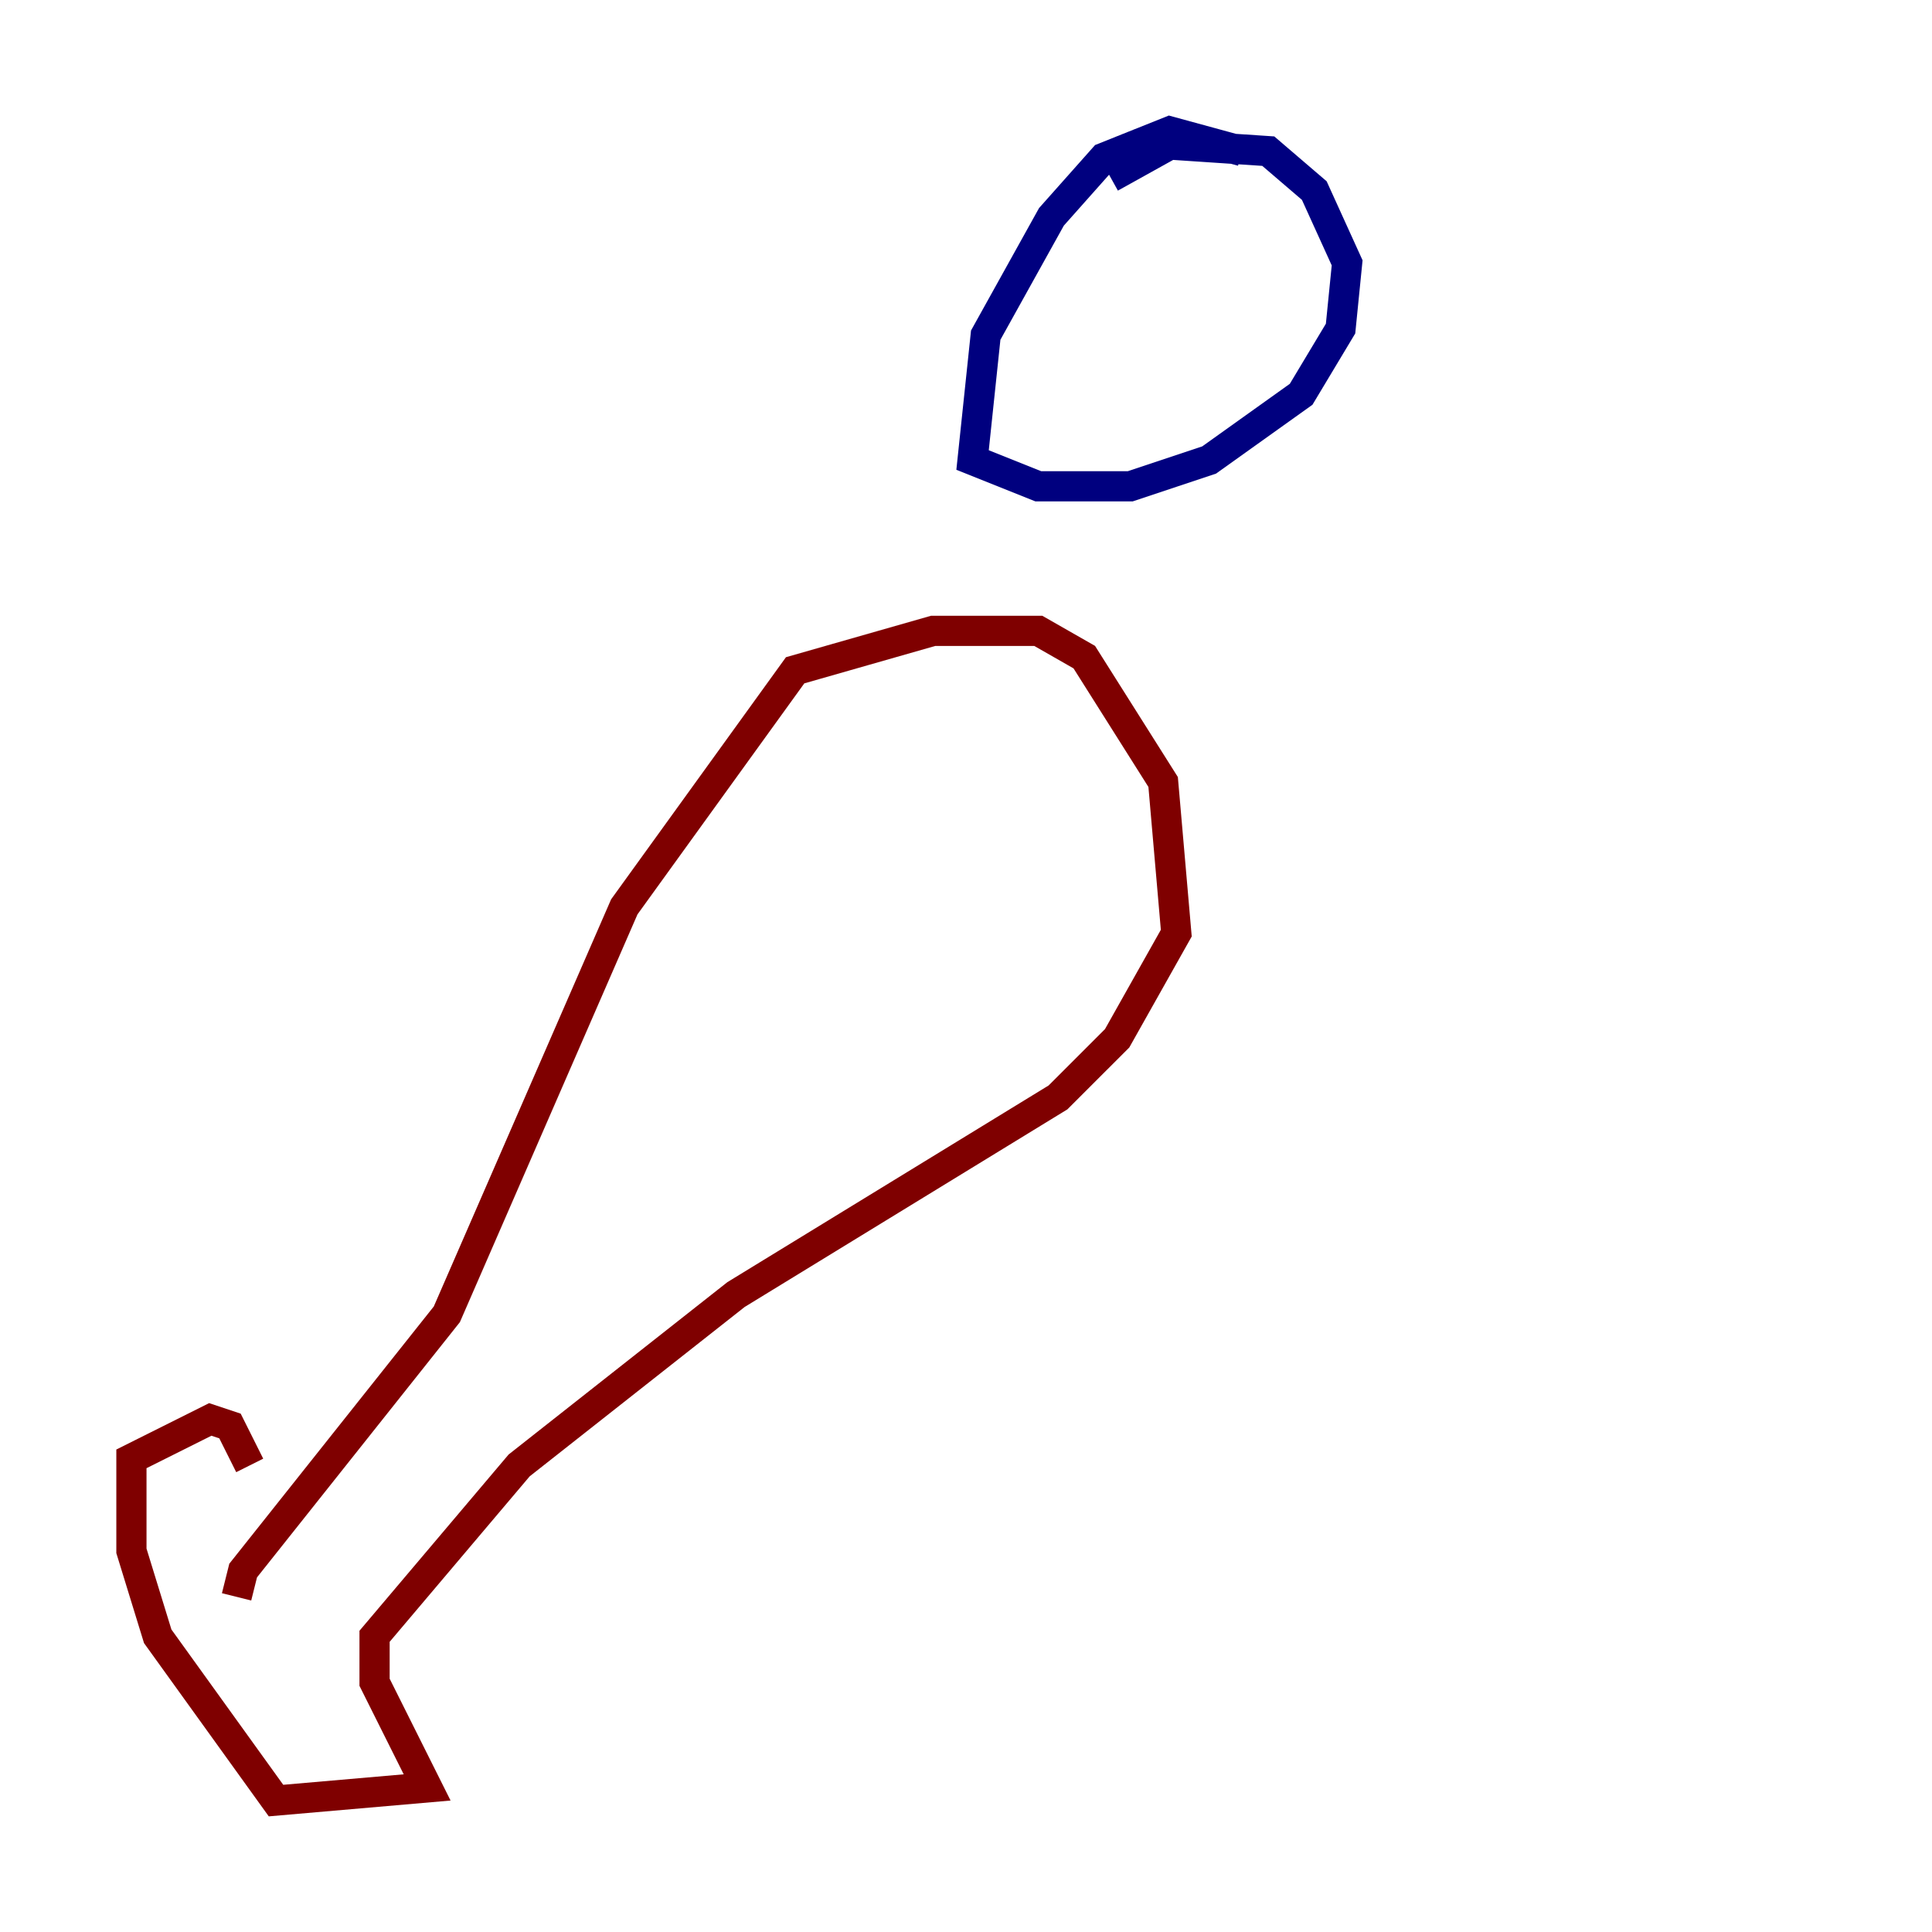 <?xml version="1.0" encoding="utf-8" ?>
<svg baseProfile="tiny" height="128" version="1.2" viewBox="0,0,128,128" width="128" xmlns="http://www.w3.org/2000/svg" xmlns:ev="http://www.w3.org/2001/xml-events" xmlns:xlink="http://www.w3.org/1999/xlink"><defs /><polyline fill="none" points="82.286,10.014 77.497,8.707 73.143,10.449 69.66,14.367 65.306,22.204 64.435,30.476 68.789,32.218 74.884,32.218 80.109,30.476 86.204,26.122 88.816,21.769 89.252,17.415 87.075,12.626 84.027,10.014 77.497,9.578 73.578,11.755" stroke="#00007f" stroke-width="2" /><polyline fill="none" points="15.674,105.796 16.109,104.054 29.605,87.075 41.361,60.082 52.68,44.408 61.823,41.796 68.789,41.796 71.837,43.537 77.061,51.809 77.932,61.823 74.014,68.789 70.095,72.707 48.762,85.769 34.395,97.088 24.816,108.408 24.816,111.456 28.299,118.422 18.286,119.293 10.449,108.408 8.707,102.748 8.707,96.653 13.932,94.041 15.238,94.476 16.544,97.088" stroke="#7f0000" stroke-width="2" /></svg>